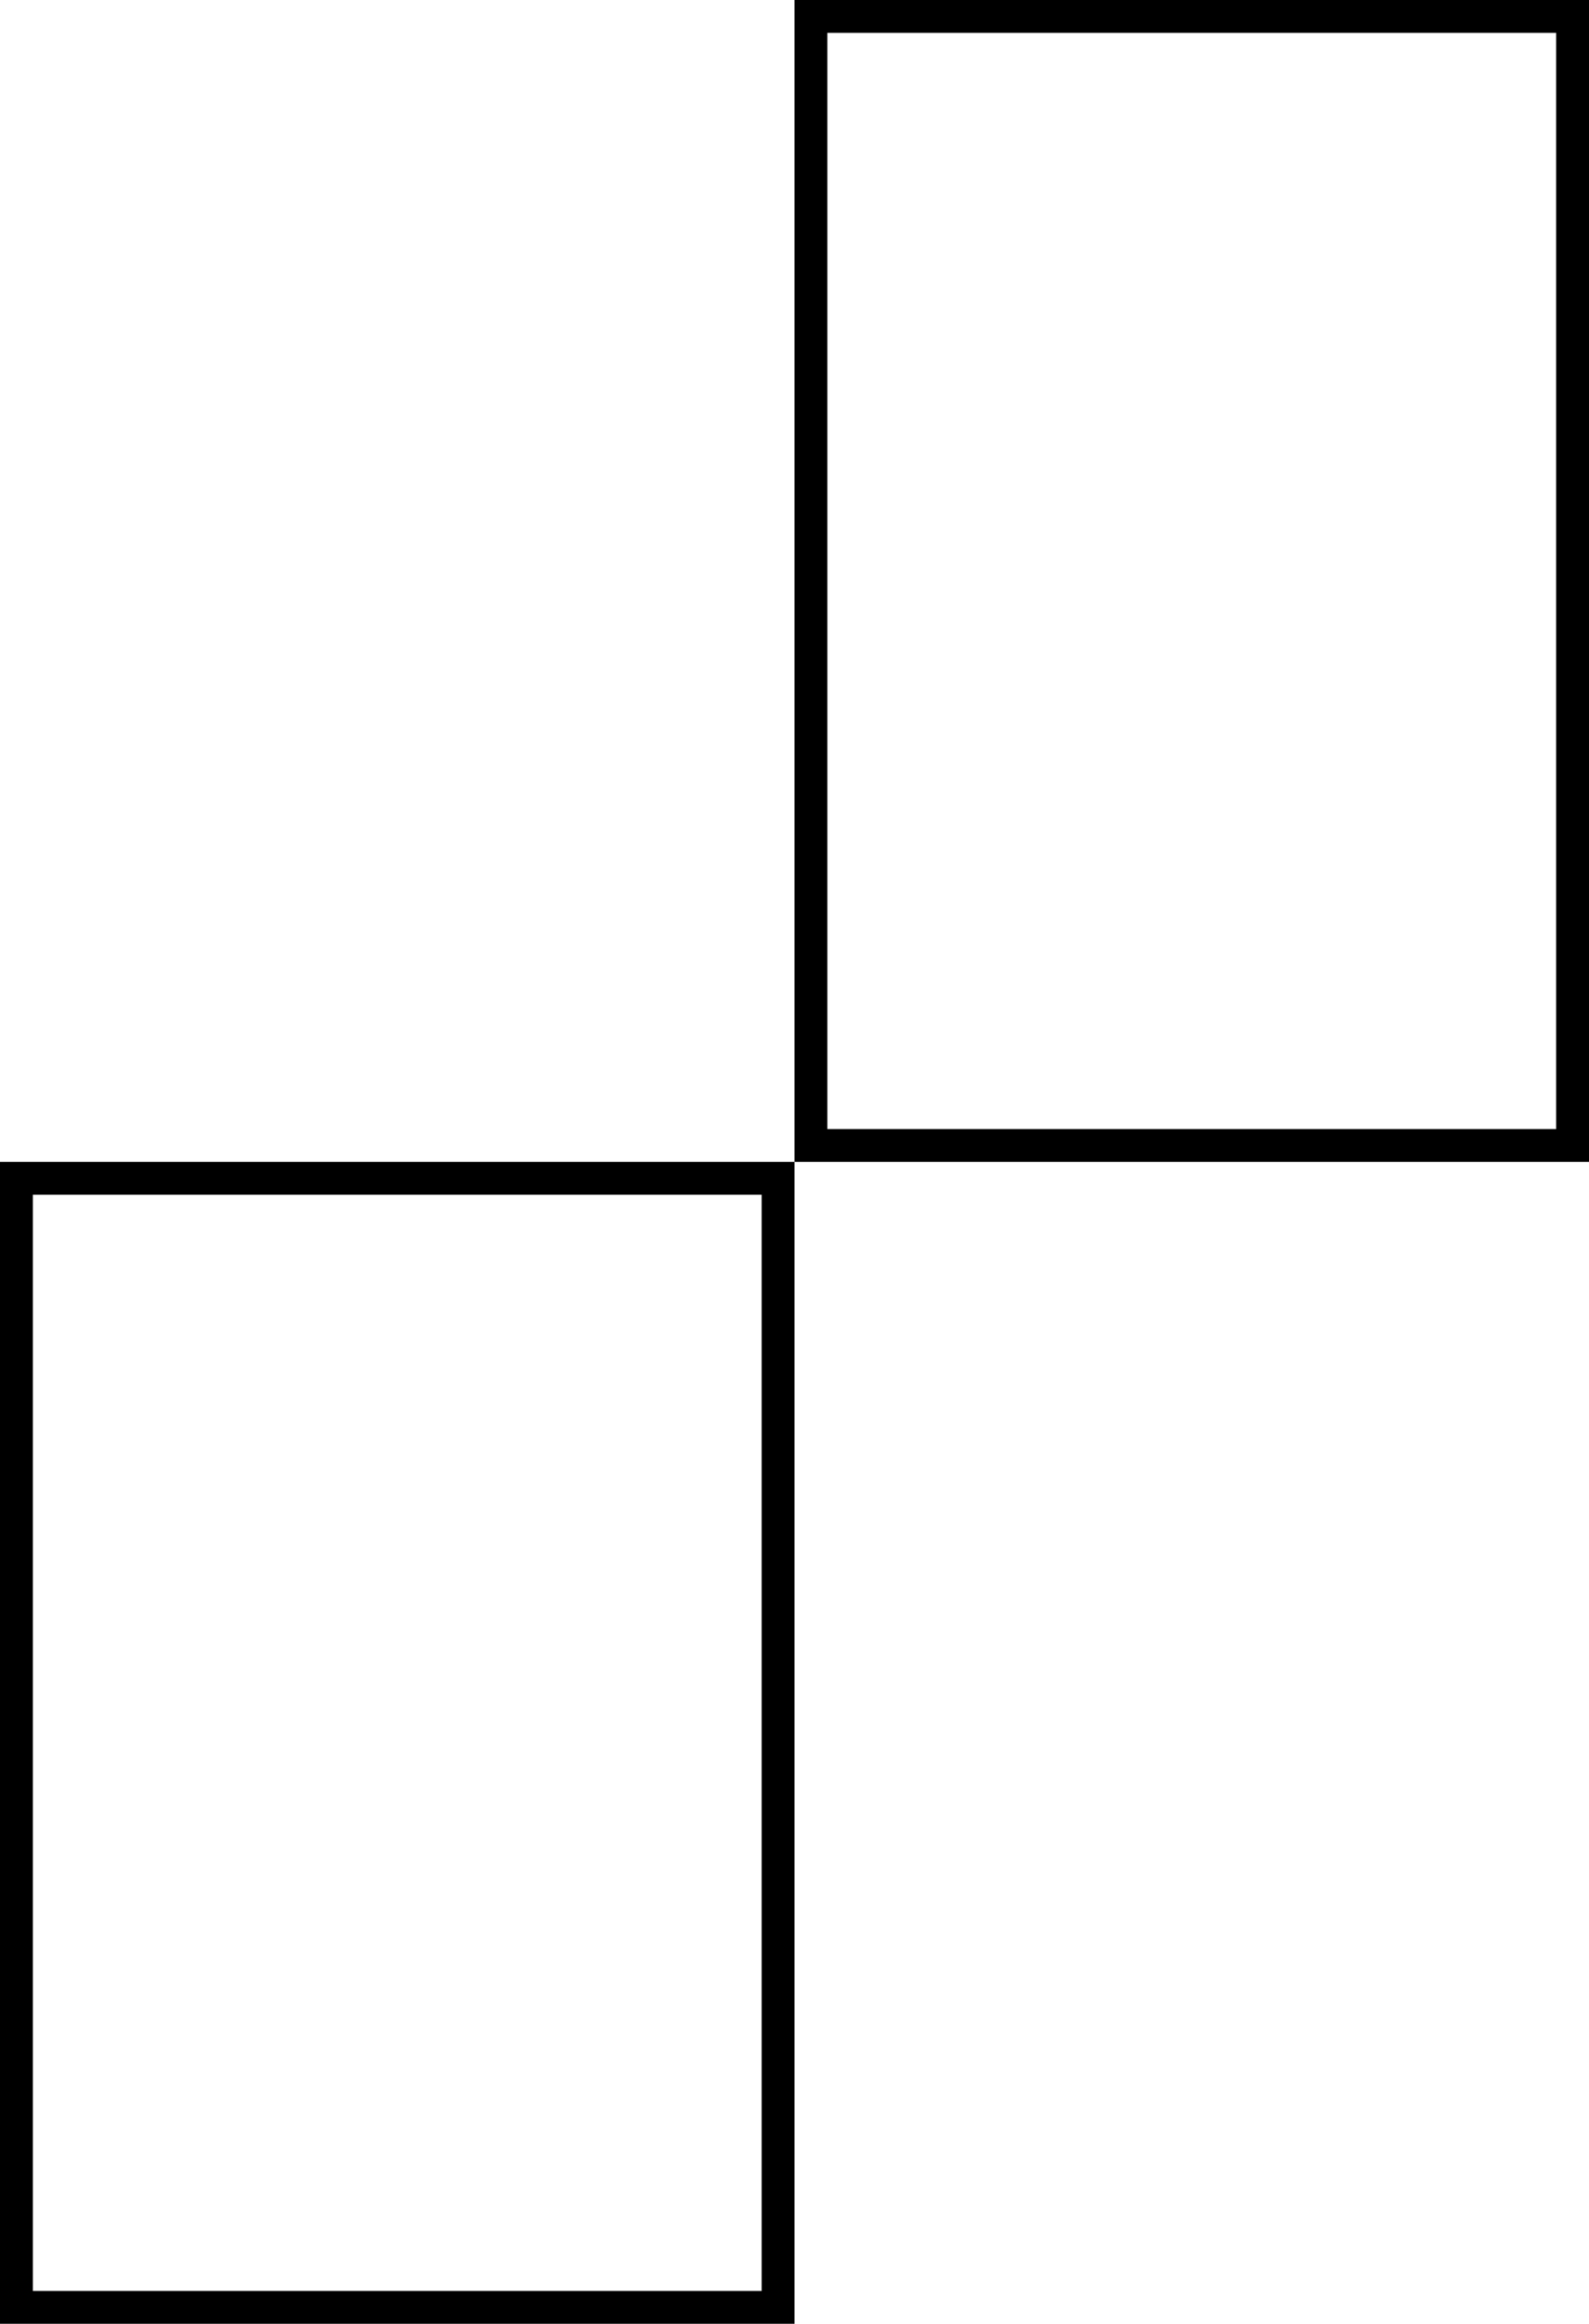 <svg width="1500" height="2194" viewBox="0 0 1500 2194" fill="none" xmlns="http://www.w3.org/2000/svg">
<path fill-rule="evenodd" clip-rule="evenodd" d="M750 1097H0V2194H750V1097H1500V0H750V1097ZM781 31V1066H1469V31H781ZM719 1128H31V2163H719V1128Z" fill="black"/>
</svg>
